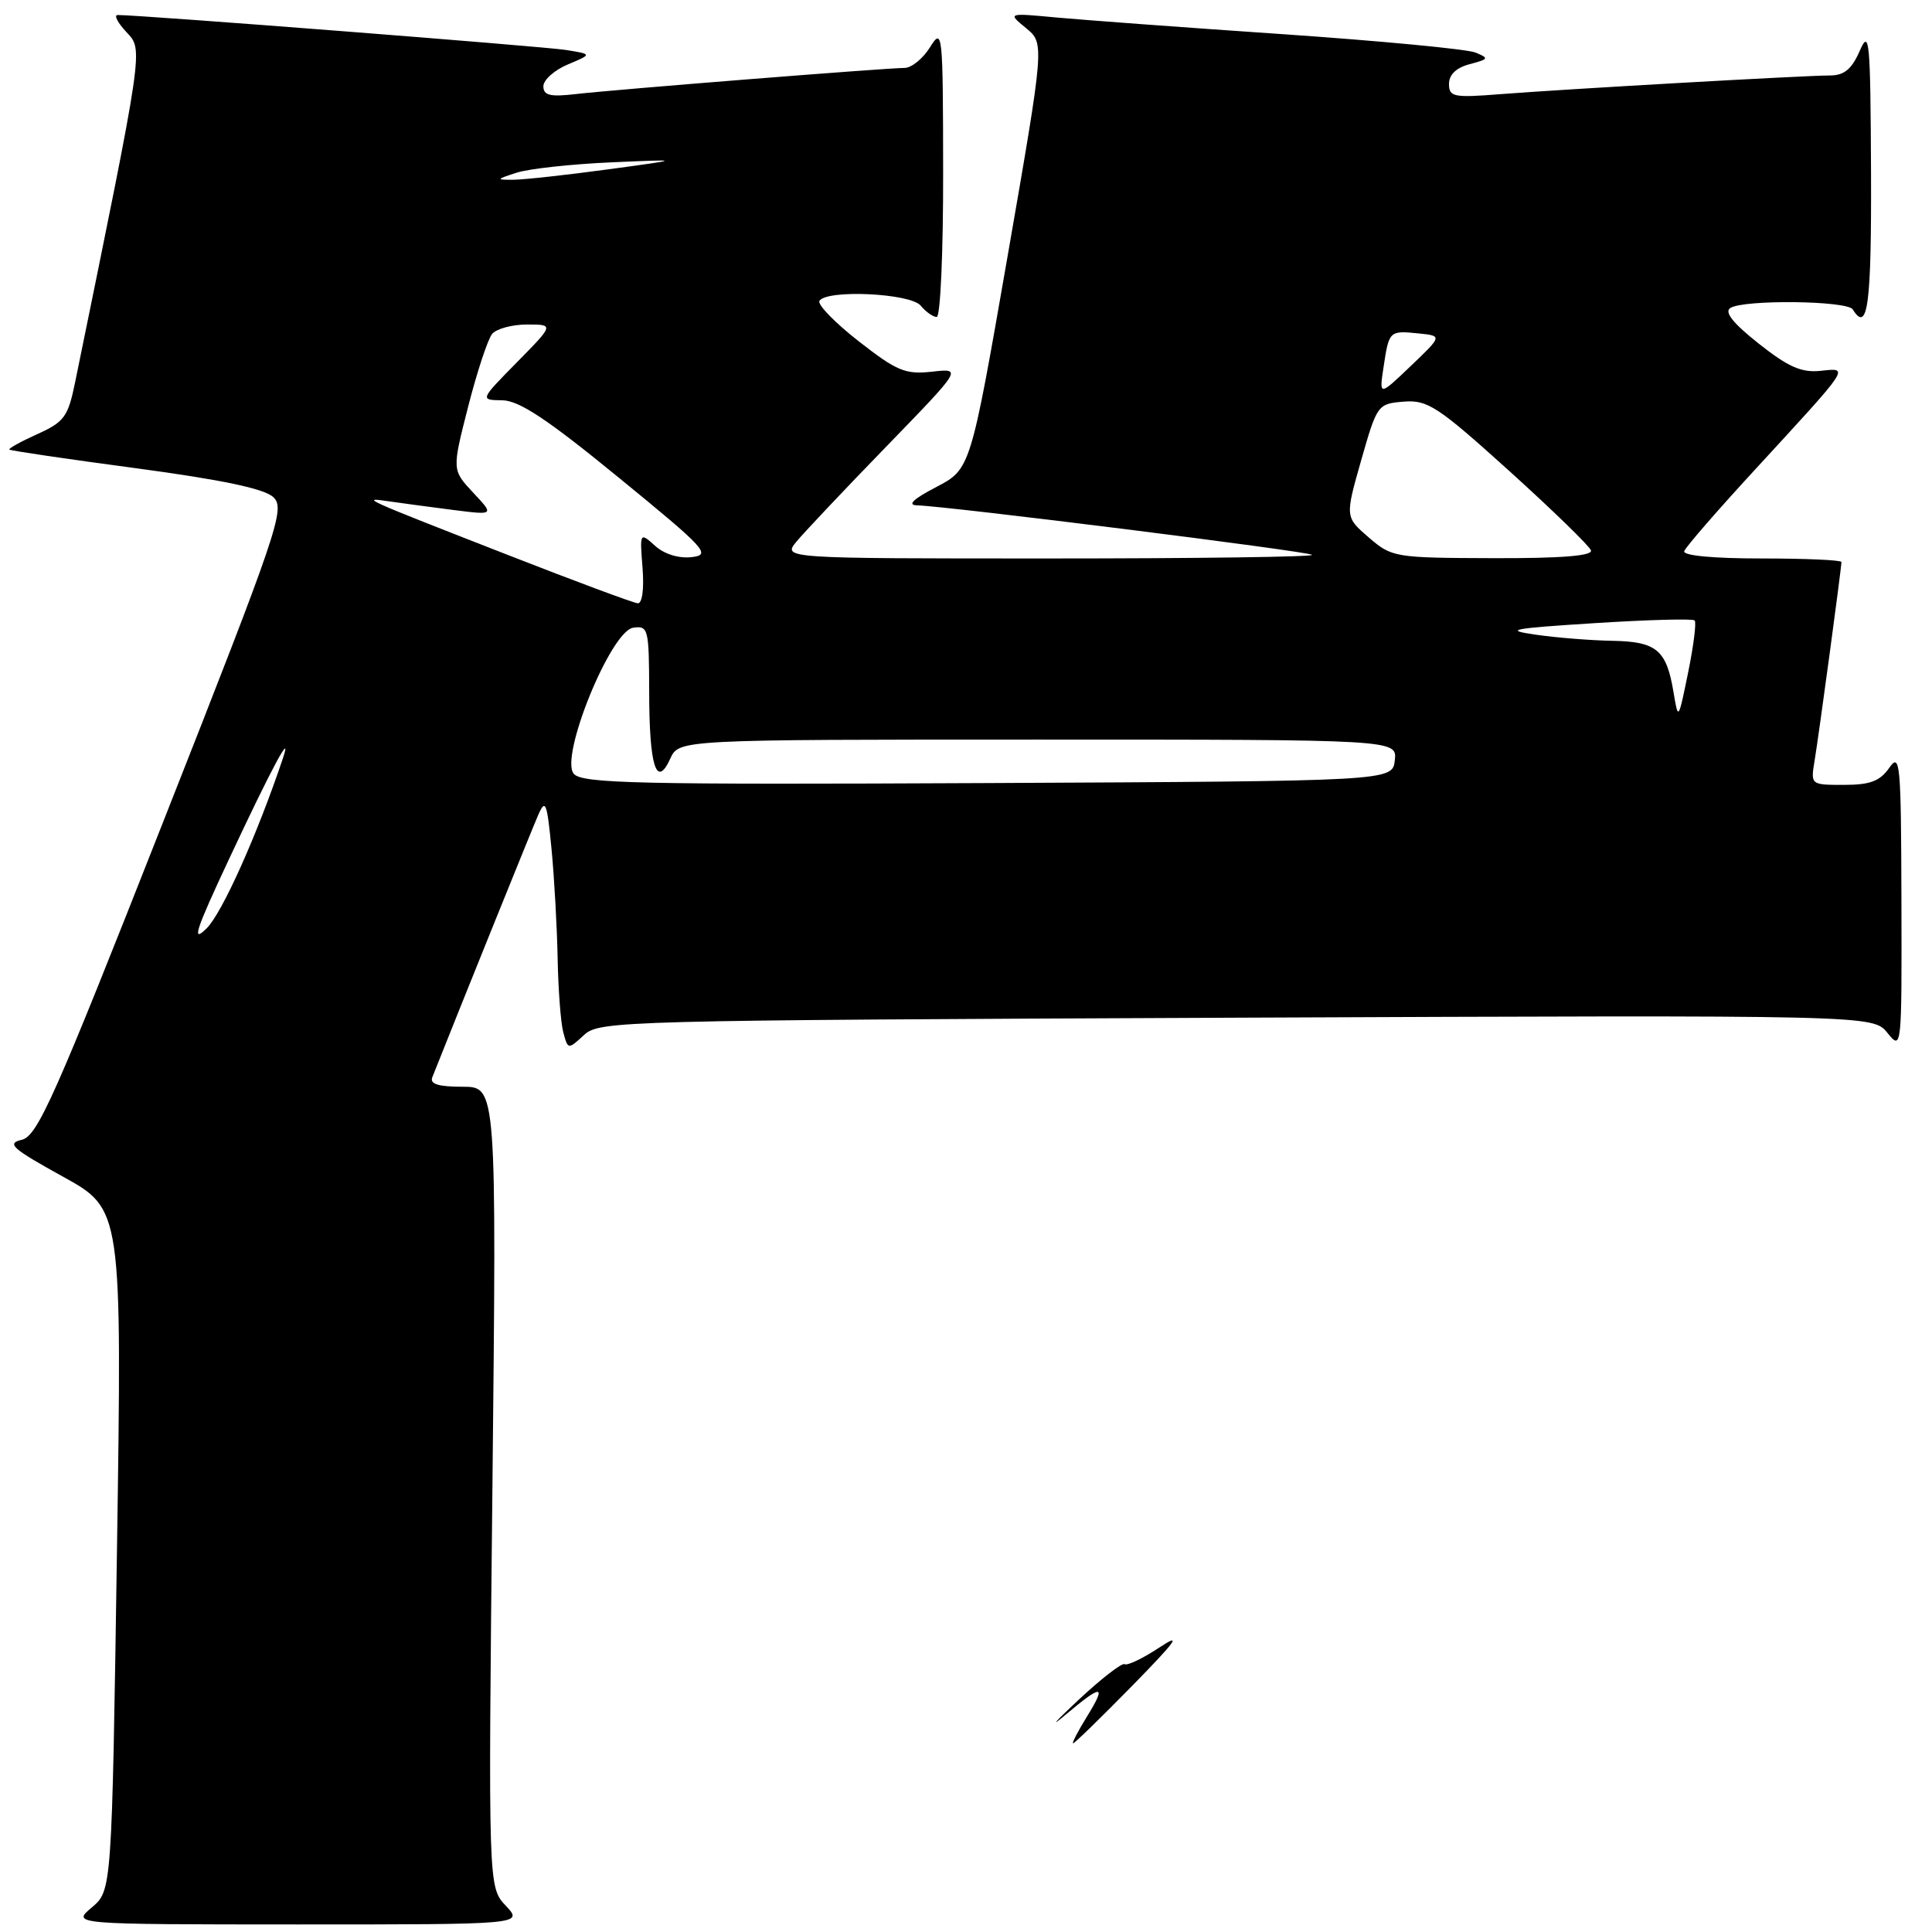<?xml version="1.0" encoding="UTF-8" standalone="no"?>
<!DOCTYPE svg PUBLIC "-//W3C//DTD SVG 1.1//EN" "http://www.w3.org/Graphics/SVG/1.1/DTD/svg11.dtd" >
<svg xmlns="http://www.w3.org/2000/svg" xmlns:xlink="http://www.w3.org/1999/xlink" version="1.1" viewBox="0 0 256 256">
 <g >
 <path fill="currentColor"
d=" M 67.02 252.52 C 64.69 250.04 64.69 250.04 65.25 197.02 C 65.80 144.00 65.80 144.00 61.29 144.00 C 58.09 144.00 56.93 143.64 57.28 142.75 C 61.07 133.20 70.48 109.90 71.31 108.00 C 72.28 105.78 72.48 106.30 73.08 112.50 C 73.45 116.35 73.81 122.88 73.89 127.00 C 73.97 131.12 74.30 135.54 74.64 136.80 C 75.26 139.09 75.27 139.09 77.38 137.15 C 79.44 135.26 81.89 135.20 163.84 134.85 C 248.18 134.50 248.18 134.50 250.09 136.86 C 251.99 139.20 252.00 139.07 251.95 119.36 C 251.90 101.02 251.78 99.67 250.33 101.75 C 249.10 103.51 247.79 104.00 244.33 104.00 C 239.91 104.00 239.91 104.00 240.45 100.75 C 241.02 97.31 244.00 75.26 244.00 74.47 C 244.00 74.21 239.24 74.00 233.42 74.00 C 227.00 74.00 222.96 73.62 223.17 73.03 C 223.35 72.49 227.55 67.66 232.50 62.28 C 245.37 48.29 245.08 48.74 241.21 49.14 C 238.71 49.40 236.94 48.62 233.04 45.53 C 229.64 42.84 228.44 41.34 229.28 40.81 C 231.07 39.67 244.78 39.83 245.50 41.00 C 247.49 44.21 247.99 40.39 247.92 22.75 C 247.84 5.21 247.71 3.79 246.42 6.75 C 245.35 9.19 244.36 10.00 242.46 10.00 C 239.16 10.00 207.46 11.80 198.75 12.48 C 192.60 12.97 192.00 12.84 192.00 11.12 C 192.00 9.89 192.97 8.96 194.75 8.50 C 197.28 7.83 197.34 7.71 195.50 6.96 C 194.40 6.51 182.93 5.42 170.00 4.53 C 157.07 3.65 143.57 2.65 140.00 2.32 C 133.50 1.71 133.50 1.71 135.96 3.73 C 138.41 5.75 138.41 5.75 133.51 33.96 C 128.60 62.16 128.60 62.16 124.05 64.54 C 121.02 66.12 120.17 66.92 121.50 66.96 C 125.53 67.06 173.40 73.06 173.86 73.52 C 174.12 73.79 158.44 74.00 139.01 74.00 C 103.69 74.00 103.69 74.00 105.55 71.75 C 106.58 70.51 111.93 64.84 117.46 59.15 C 127.50 48.80 127.50 48.80 123.50 49.25 C 119.96 49.64 118.84 49.17 113.77 45.21 C 110.62 42.75 108.29 40.35 108.58 39.87 C 109.53 38.33 120.63 38.85 122.00 40.50 C 122.68 41.33 123.64 42.00 124.12 42.00 C 124.61 42.00 124.99 33.34 124.97 22.75 C 124.95 4.20 124.89 3.60 123.24 6.25 C 122.30 7.76 120.78 9.00 119.86 9.00 C 117.52 9.00 81.41 11.87 76.25 12.47 C 72.89 12.86 72.00 12.64 72.00 11.43 C 72.00 10.59 73.46 9.29 75.24 8.54 C 78.48 7.18 78.48 7.18 74.99 6.62 C 72.04 6.15 18.31 1.96 15.58 1.99 C 15.07 2.00 15.59 3.01 16.75 4.25 C 19.00 6.67 19.12 5.83 9.96 50.62 C 9.02 55.23 8.52 55.91 4.95 57.52 C 2.76 58.51 1.10 59.43 1.24 59.57 C 1.38 59.72 8.93 60.83 18.00 62.04 C 29.45 63.58 35.03 64.75 36.22 65.88 C 37.83 67.40 36.95 70.01 21.59 108.98 C 7.22 145.48 4.97 150.54 2.88 151.03 C 0.83 151.51 1.58 152.18 8.34 155.91 C 16.17 160.24 16.17 160.24 15.50 205.37 C 14.82 250.50 14.82 250.50 12.16 252.75 C 9.50 254.99 9.50 254.99 39.42 255.00 C 69.35 255.00 69.35 255.00 67.02 252.52 Z  M 142.84 225.31 C 145.89 222.45 148.67 220.30 149.02 220.51 C 149.38 220.73 151.43 219.75 153.58 218.33 C 156.68 216.28 155.93 217.34 150.03 223.37 C 145.91 227.57 142.39 231.00 142.19 231.00 C 142.00 231.00 142.81 229.43 144.00 227.50 C 146.69 223.15 146.07 223.10 141.15 227.25 C 139.03 229.04 139.79 228.16 142.84 225.31 Z  M 30.34 113.85 C 35.93 101.90 38.83 96.48 37.48 100.50 C 34.07 110.64 29.45 120.95 27.39 123.00 C 25.34 125.04 25.88 123.37 30.34 113.85 Z  M 76.02 102.52 C 74.15 100.27 80.92 83.63 83.89 83.18 C 85.90 82.88 86.00 83.28 86.02 91.68 C 86.03 101.55 86.98 104.54 88.81 100.53 C 89.96 98.00 89.96 98.00 137.54 98.00 C 185.13 98.00 185.13 98.00 184.82 100.75 C 184.50 103.50 184.50 103.50 130.88 103.76 C 84.31 103.98 77.10 103.82 76.02 102.52 Z  M 221.74 91.66 C 220.81 86.11 219.49 85.01 213.63 84.91 C 210.81 84.86 206.25 84.50 203.50 84.10 C 199.17 83.48 200.22 83.27 211.29 82.57 C 218.33 82.12 224.29 81.96 224.55 82.21 C 224.80 82.47 224.41 85.56 223.69 89.09 C 222.38 95.50 222.38 95.50 221.74 91.66 Z  M 67.23 73.51 C 47.78 65.91 47.66 65.86 51.61 66.44 C 53.32 66.69 57.15 67.20 60.11 67.58 C 65.50 68.26 65.50 68.26 62.69 65.27 C 59.89 62.27 59.89 62.27 62.03 53.89 C 63.21 49.27 64.64 44.94 65.21 44.25 C 65.78 43.56 67.86 43.00 69.83 43.00 C 73.42 43.00 73.42 43.00 68.50 48.00 C 63.58 53.00 63.58 53.00 66.54 53.04 C 68.78 53.06 72.52 55.54 81.99 63.29 C 93.55 72.74 94.28 73.52 91.66 73.82 C 89.94 74.02 88.02 73.43 86.80 72.32 C 84.78 70.51 84.77 70.54 85.14 75.25 C 85.36 78.04 85.10 79.97 84.51 79.94 C 83.95 79.90 76.18 77.01 67.23 73.51 Z  M 181.36 71.21 C 178.23 68.50 178.23 68.50 180.36 61.00 C 182.47 53.61 182.55 53.50 186.00 53.22 C 189.17 52.97 190.50 53.84 199.98 62.40 C 205.74 67.61 210.62 72.35 210.81 72.93 C 211.05 73.65 206.86 73.99 197.83 73.96 C 184.80 73.92 184.43 73.86 181.36 71.21 Z  M 183.33 48.63 C 184.05 43.83 184.10 43.79 187.96 44.18 C 191.12 44.50 191.12 44.50 186.93 48.50 C 182.74 52.50 182.74 52.50 183.33 48.63 Z  M 68.50 22.87 C 70.15 22.35 75.78 21.74 81.00 21.51 C 90.50 21.10 90.50 21.10 80.50 22.45 C 75.00 23.20 69.38 23.81 68.00 23.82 C 65.69 23.83 65.73 23.76 68.50 22.87 Z "/>
</g>
</svg>